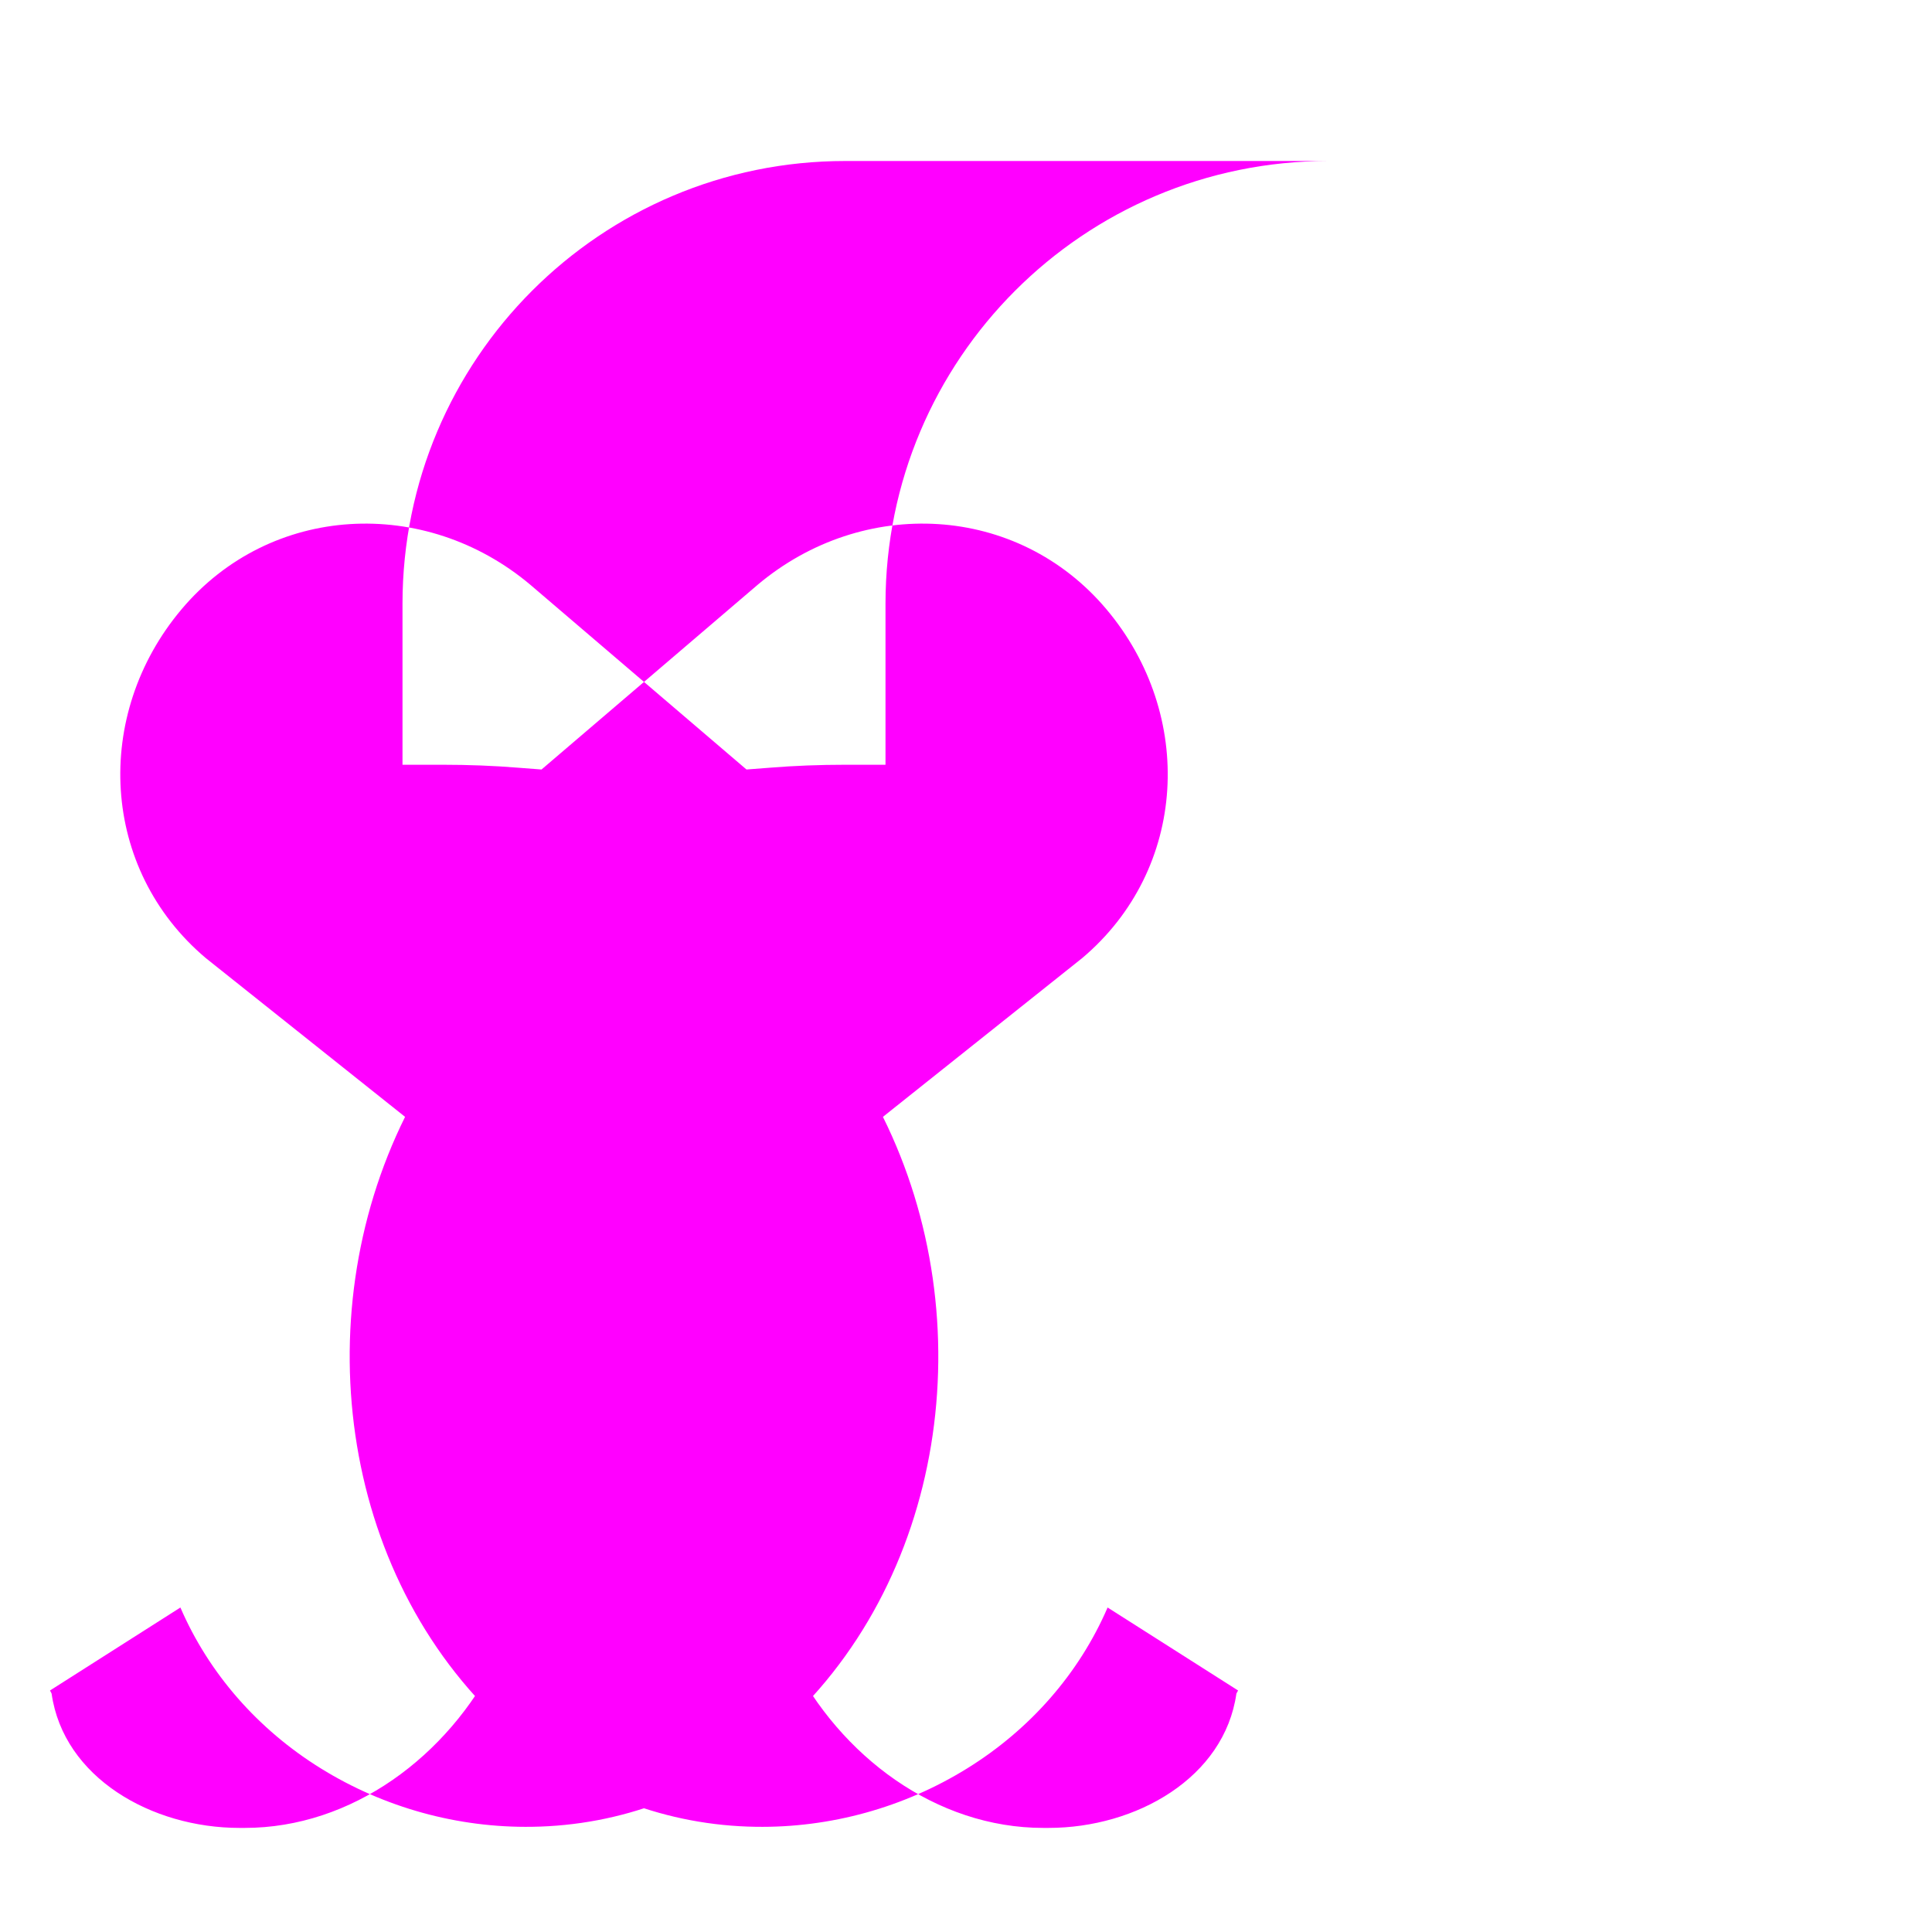 <svg width="50px" height="50px" viewBox="0 0 24 24" fill="none" xmlns="http://www.w3.org/2000/svg">
    <path d="M16.5 2C13.462 2 11 4.462 11 7.5V9.5H10.503C10.182 9.5 9.867 9.512 9.56 9.537L9.273 9.559L6.59 7.266C5.278 6.16 3.36 6.257 2.255 7.569C1.15 8.881 1.247 10.798 2.558 11.903L5.032 13.874C3.781 16.396 4.239 19.68 6.382 21.541C7.234 22.288 8.298 22.677 9.388 22.693C10.313 22.708 11.23 22.454 12.014 21.968C12.797 21.483 13.406 20.787 13.759 19.969L15.38 21L15.359 21.038C15.211 22.082 14.117 22.707 13.024 22.707H12.961C11.628 22.707 10.437 21.818 9.83 20.609L9.696 20.347L9.593 20.151C9.286 19.587 8.755 19.191 8.143 19.018L8 18.99L7.857 19.018C7.245 19.191 6.714 19.587 6.407 20.151L6.304 20.347L6.17 20.609C5.563 21.818 4.372 22.707 3.039 22.707H2.976C1.883 22.707 0.789 22.082 0.641 21.038L0.621 21L2.241 19.969C2.594 20.787 3.203 21.483 3.986 21.968C4.77 22.454 5.687 22.708 6.612 22.693C7.702 22.677 8.766 22.288 9.618 21.541C11.761 19.68 12.219 16.396 10.968 13.874L13.442 11.903C14.754 10.798 14.85 8.881 13.745 7.569C12.64 6.257 10.722 6.16 9.41 7.266L6.727 9.559L6.44 9.537C6.133 9.512 5.818 9.5 5.497 9.5H5V7.5C5 4.462 7.462 2 10.5 2H16.5Z" fill="#ff00ff"/>
</svg>
